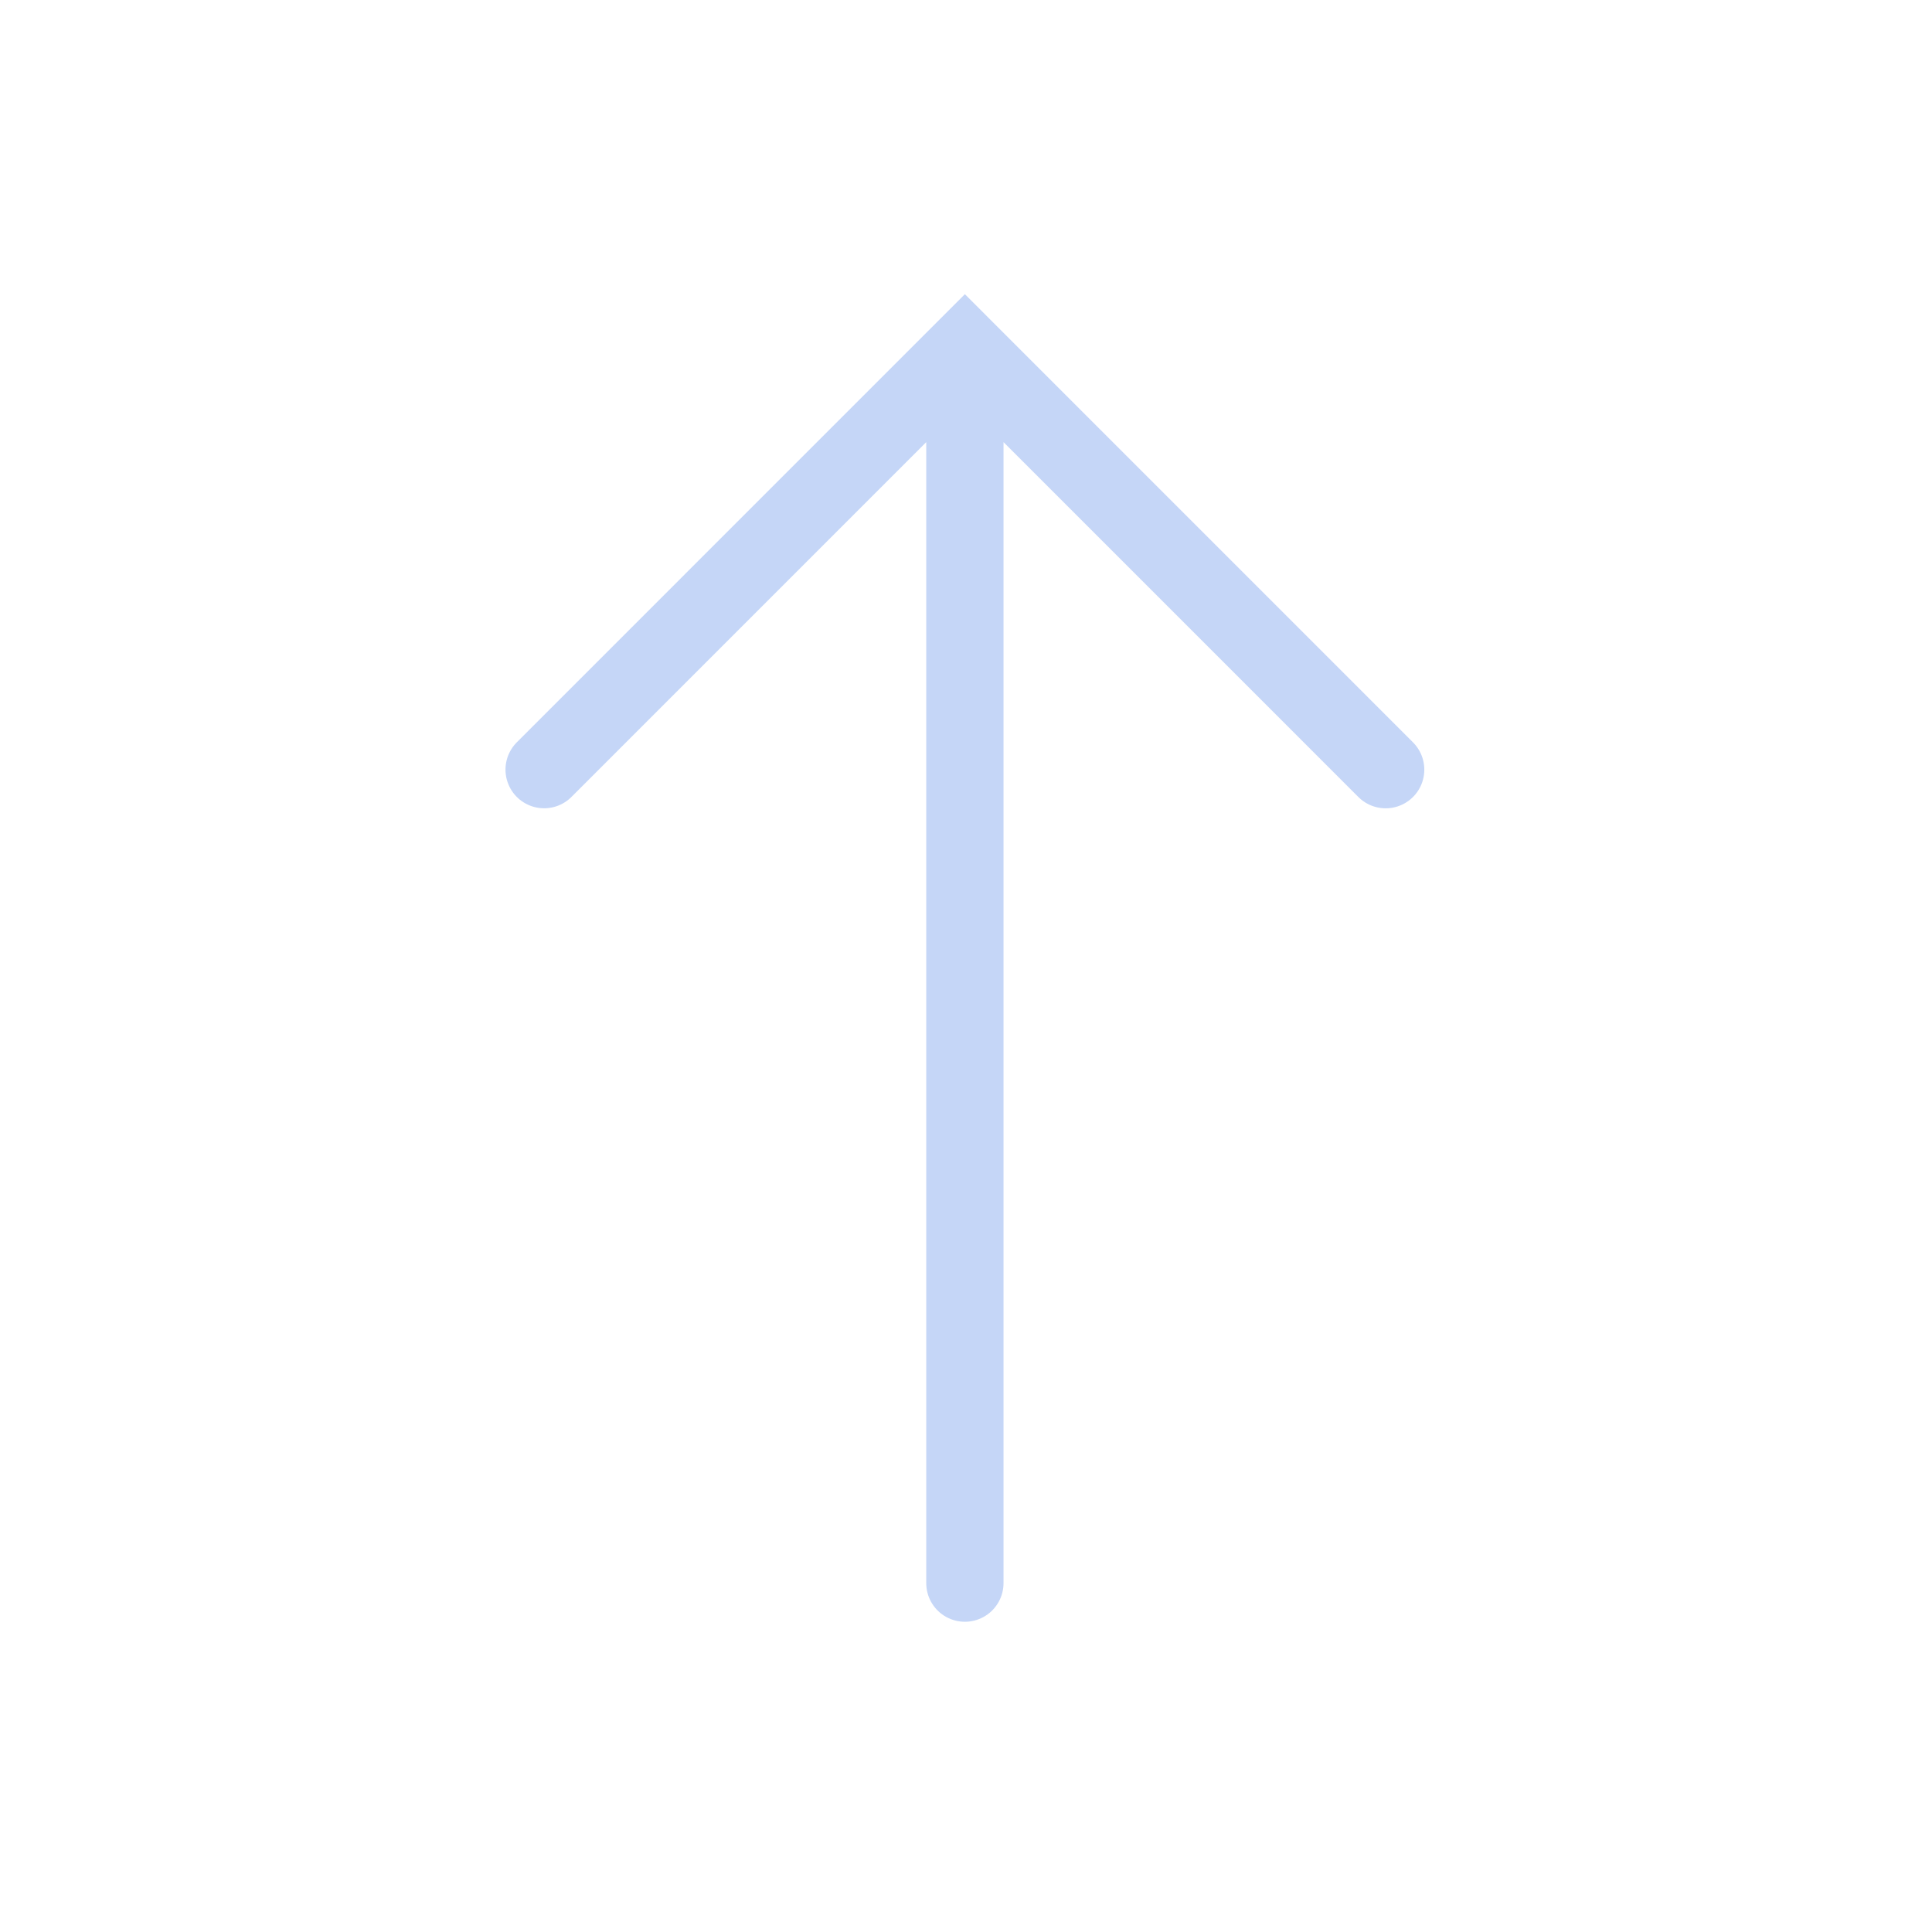 <svg width="50" height="50" viewBox="0 0 50 50" fill="none" xmlns="http://www.w3.org/2000/svg">
<g clip-path="url(#clip0_4_2)">
<path d="M14.082 19.918L24.971 9.028L35.861 19.919M24.971 40.971L24.971 9.556" stroke="#C5D6F7" stroke-width="2" stroke-miterlimit="10" stroke-linecap="round"/>
</g>
<defs>
<clipPath id="clip0_4_2">
<rect width="50" height="50" fill="white"/>
</clipPath>
</defs>
</svg>
